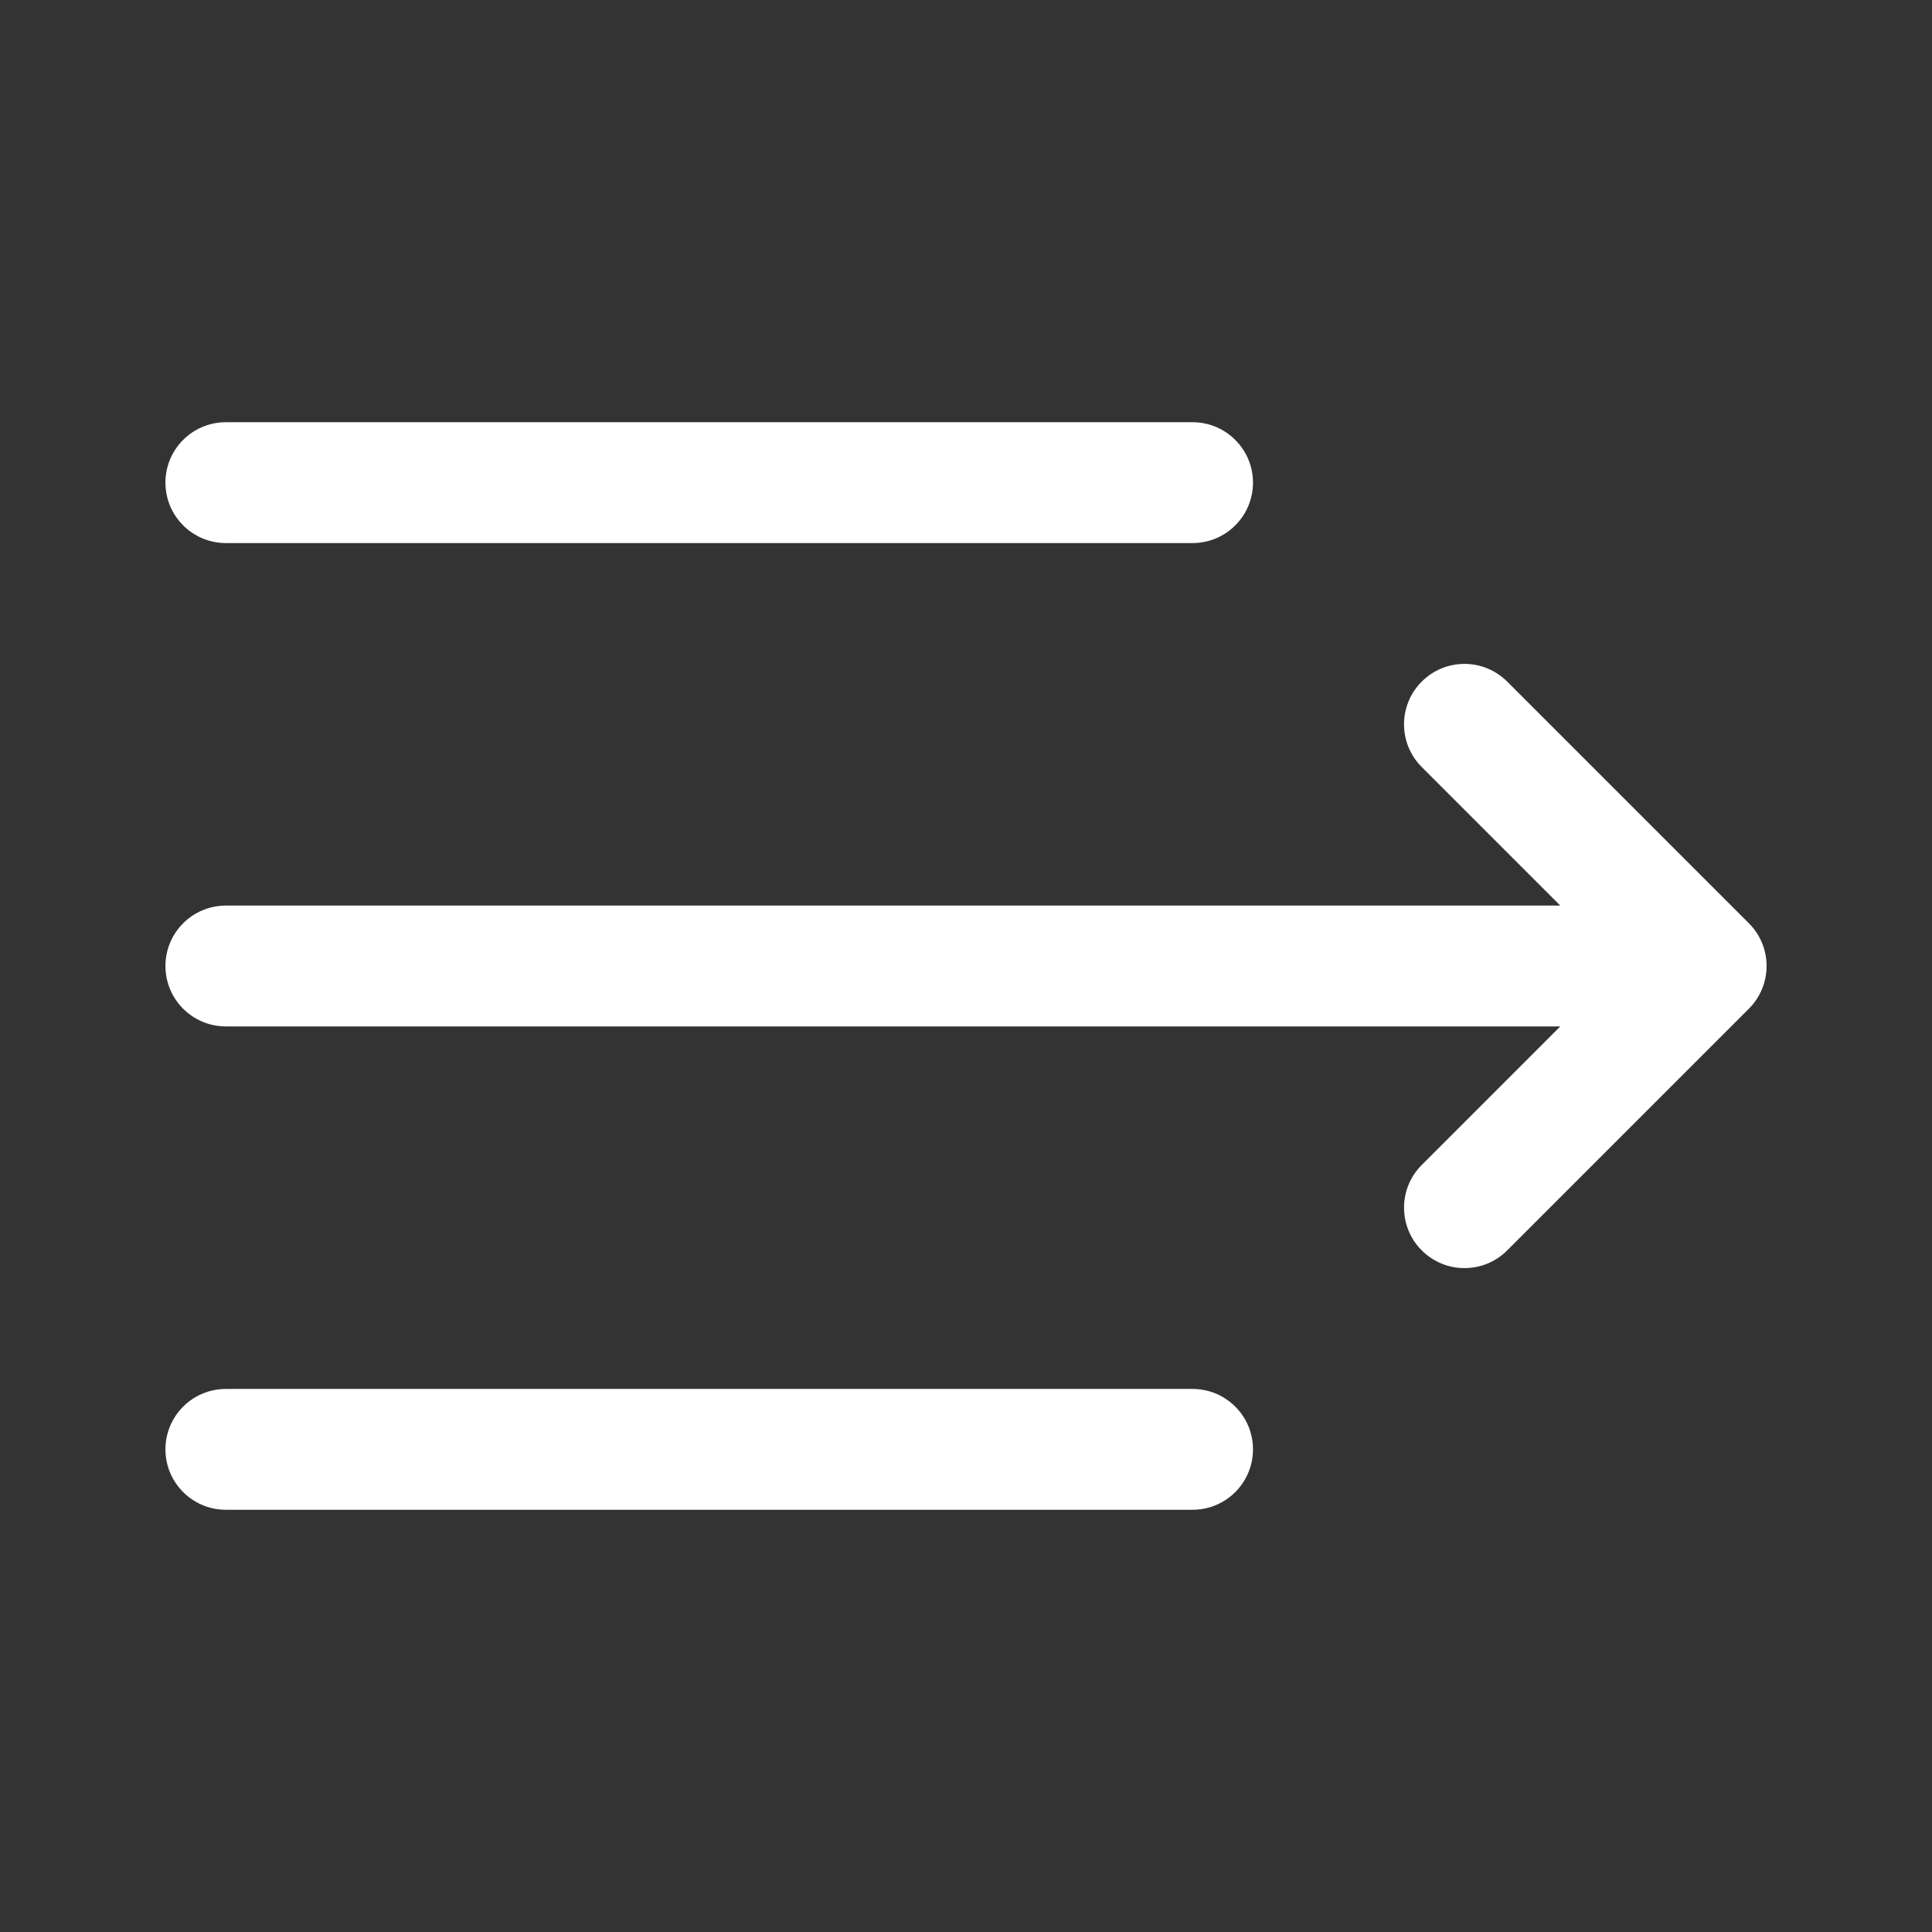 <?xml version="1.0" encoding="UTF-8"?><svg id="a" xmlns="http://www.w3.org/2000/svg" viewBox="0 0 1024 1024"><rect x="0" y="0" width="1024" height="1024" fill="#333333" stroke="none"/><defs><style>.b{fill:#fff;fill-rule:evenodd;}</style></defs><path class="b" d="M87.68,255.81c0-17.69,14.34-32.02,32.02-32.02H632.09c17.69,0,32.02,14.34,32.02,32.02s-14.34,32.02-32.02,32.02H119.71c-17.69,0-32.02-14.34-32.02-32.02Zm711.16,105.45c-12.51-12.51-32.78-12.51-45.29,0-12.51,12.51-12.51,32.78,0,45.29l73.42,73.43H119.71c-17.69,0-32.02,14.34-32.02,32.02s14.34,32.02,32.02,32.02H826.98l-73.42,73.43c-12.51,12.51-12.51,32.78,0,45.29,12.51,12.51,32.78,12.51,45.29,0l128.1-128.1c12.51-12.51,12.51-32.78,0-45.29l-128.1-128.1ZM119.71,736.17c-17.69,0-32.02,14.34-32.02,32.02s14.34,32.02,32.02,32.02H632.09c17.69,0,32.02-14.34,32.02-32.02s-14.34-32.02-32.02-32.02H119.71Z"/></svg>
